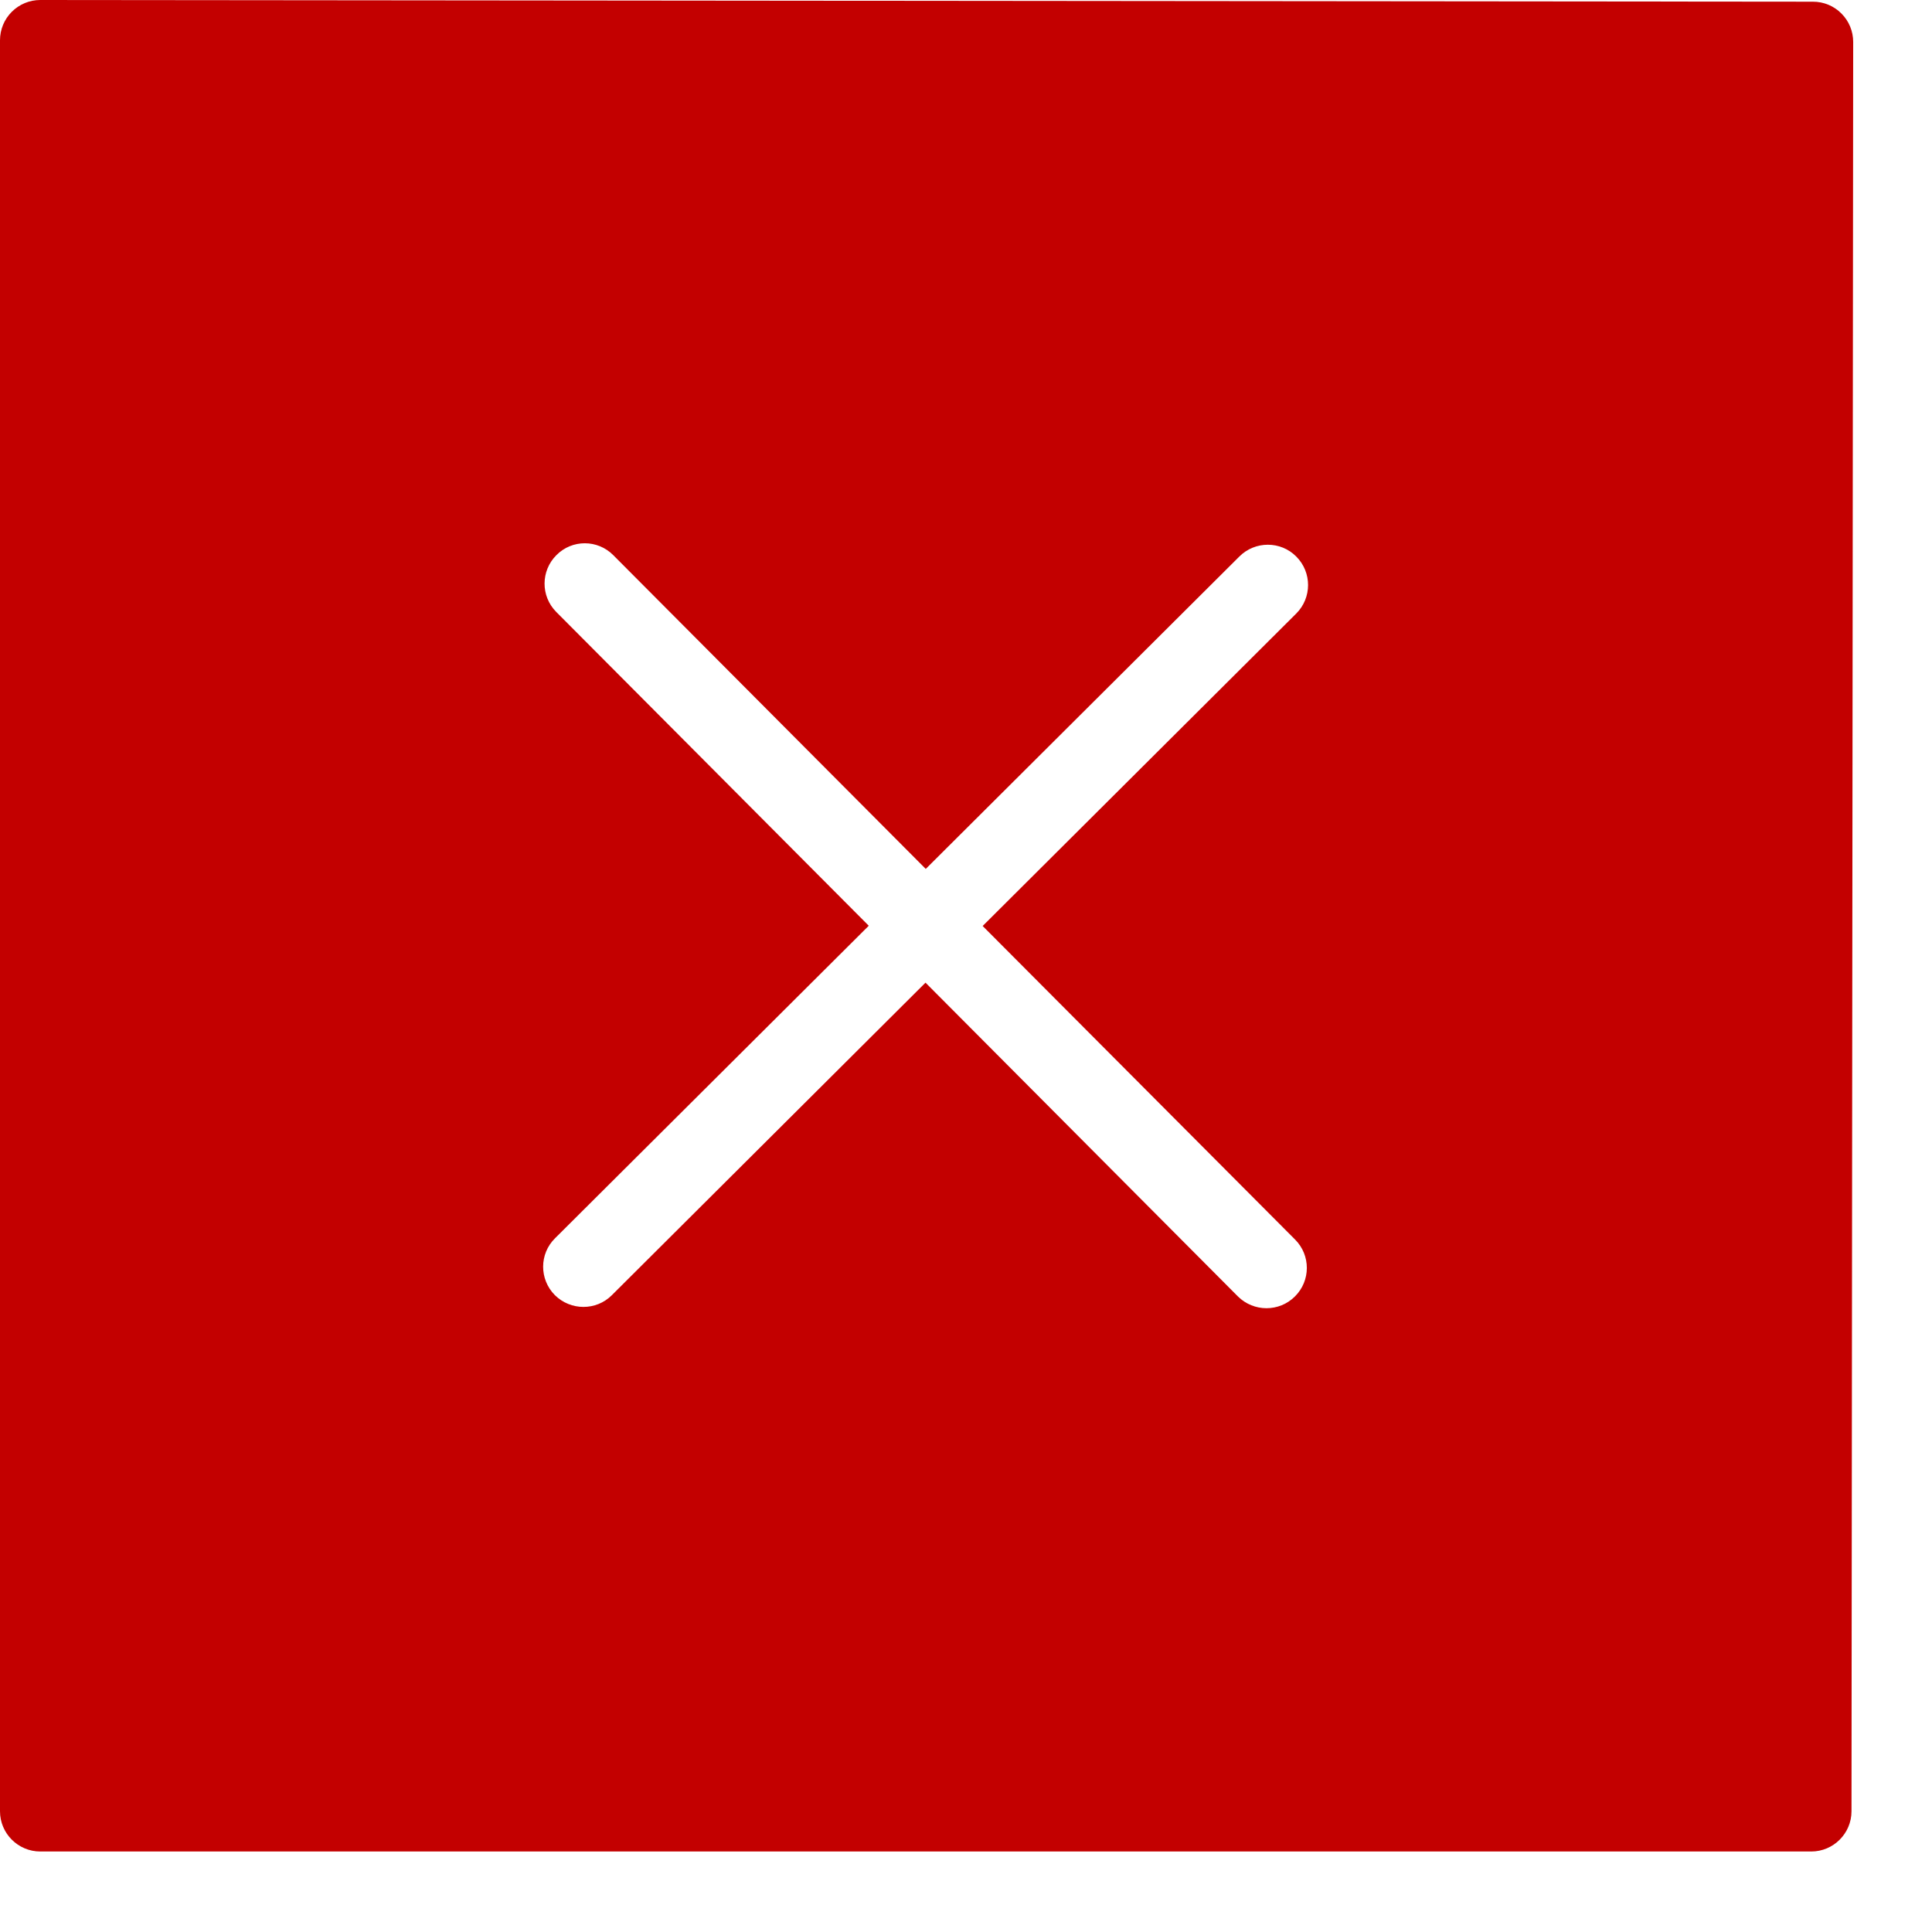 <svg width="24" height="24" xmlns="http://www.w3.org/2000/svg" preserveAspectRatio="xMidYMid meet">

 <g>
  <title>background</title>
  <rect fill="none" id="canvas_background" height="402" width="582" y="-1" x="-1"/>
 </g>
 <g>
  <title>Layer 1</title>
  <path id="svg_1" d="m22.875,0.168c-0.094,-0.095 -0.221,-0.147 -0.354,-0.147l-22.021,-0.021l0,0c-0.133,0 -0.26,0.053 -0.354,0.147c-0.093,0.093 -0.146,0.22 -0.146,0.353l0,22c0,0.276 0.225,0.5 0.5,0.5l22,0c0.275,0 0.5,-0.224 0.5,-0.5l0.021,-21.979c0,-0.132 -0.052,-0.259 -0.146,-0.353zm-6.787,15.23c0.195,0.195 0.195,0.512 -0.002,0.707c-0.098,0.098 -0.225,0.146 -0.354,0.146c-0.127,0 -0.256,-0.049 -0.354,-0.146l-3.881,-3.898l-3.896,3.882c-0.098,0.098 -0.225,0.146 -0.354,0.146c-0.127,0 -0.256,-0.049 -0.354,-0.146c-0.195,-0.196 -0.195,-0.513 0.002,-0.707l3.897,-3.882l-3.882,-3.898c-0.195,-0.196 -0.193,-0.512 0.002,-0.706c0.195,-0.197 0.512,-0.196 0.707,0.001l3.881,3.897l3.896,-3.881c0.195,-0.195 0.514,-0.195 0.707,0.001c0.195,0.195 0.195,0.512 0,0.707l-3.896,3.882l3.881,3.895z" fill="#c30000"/>
 </g>
</svg>